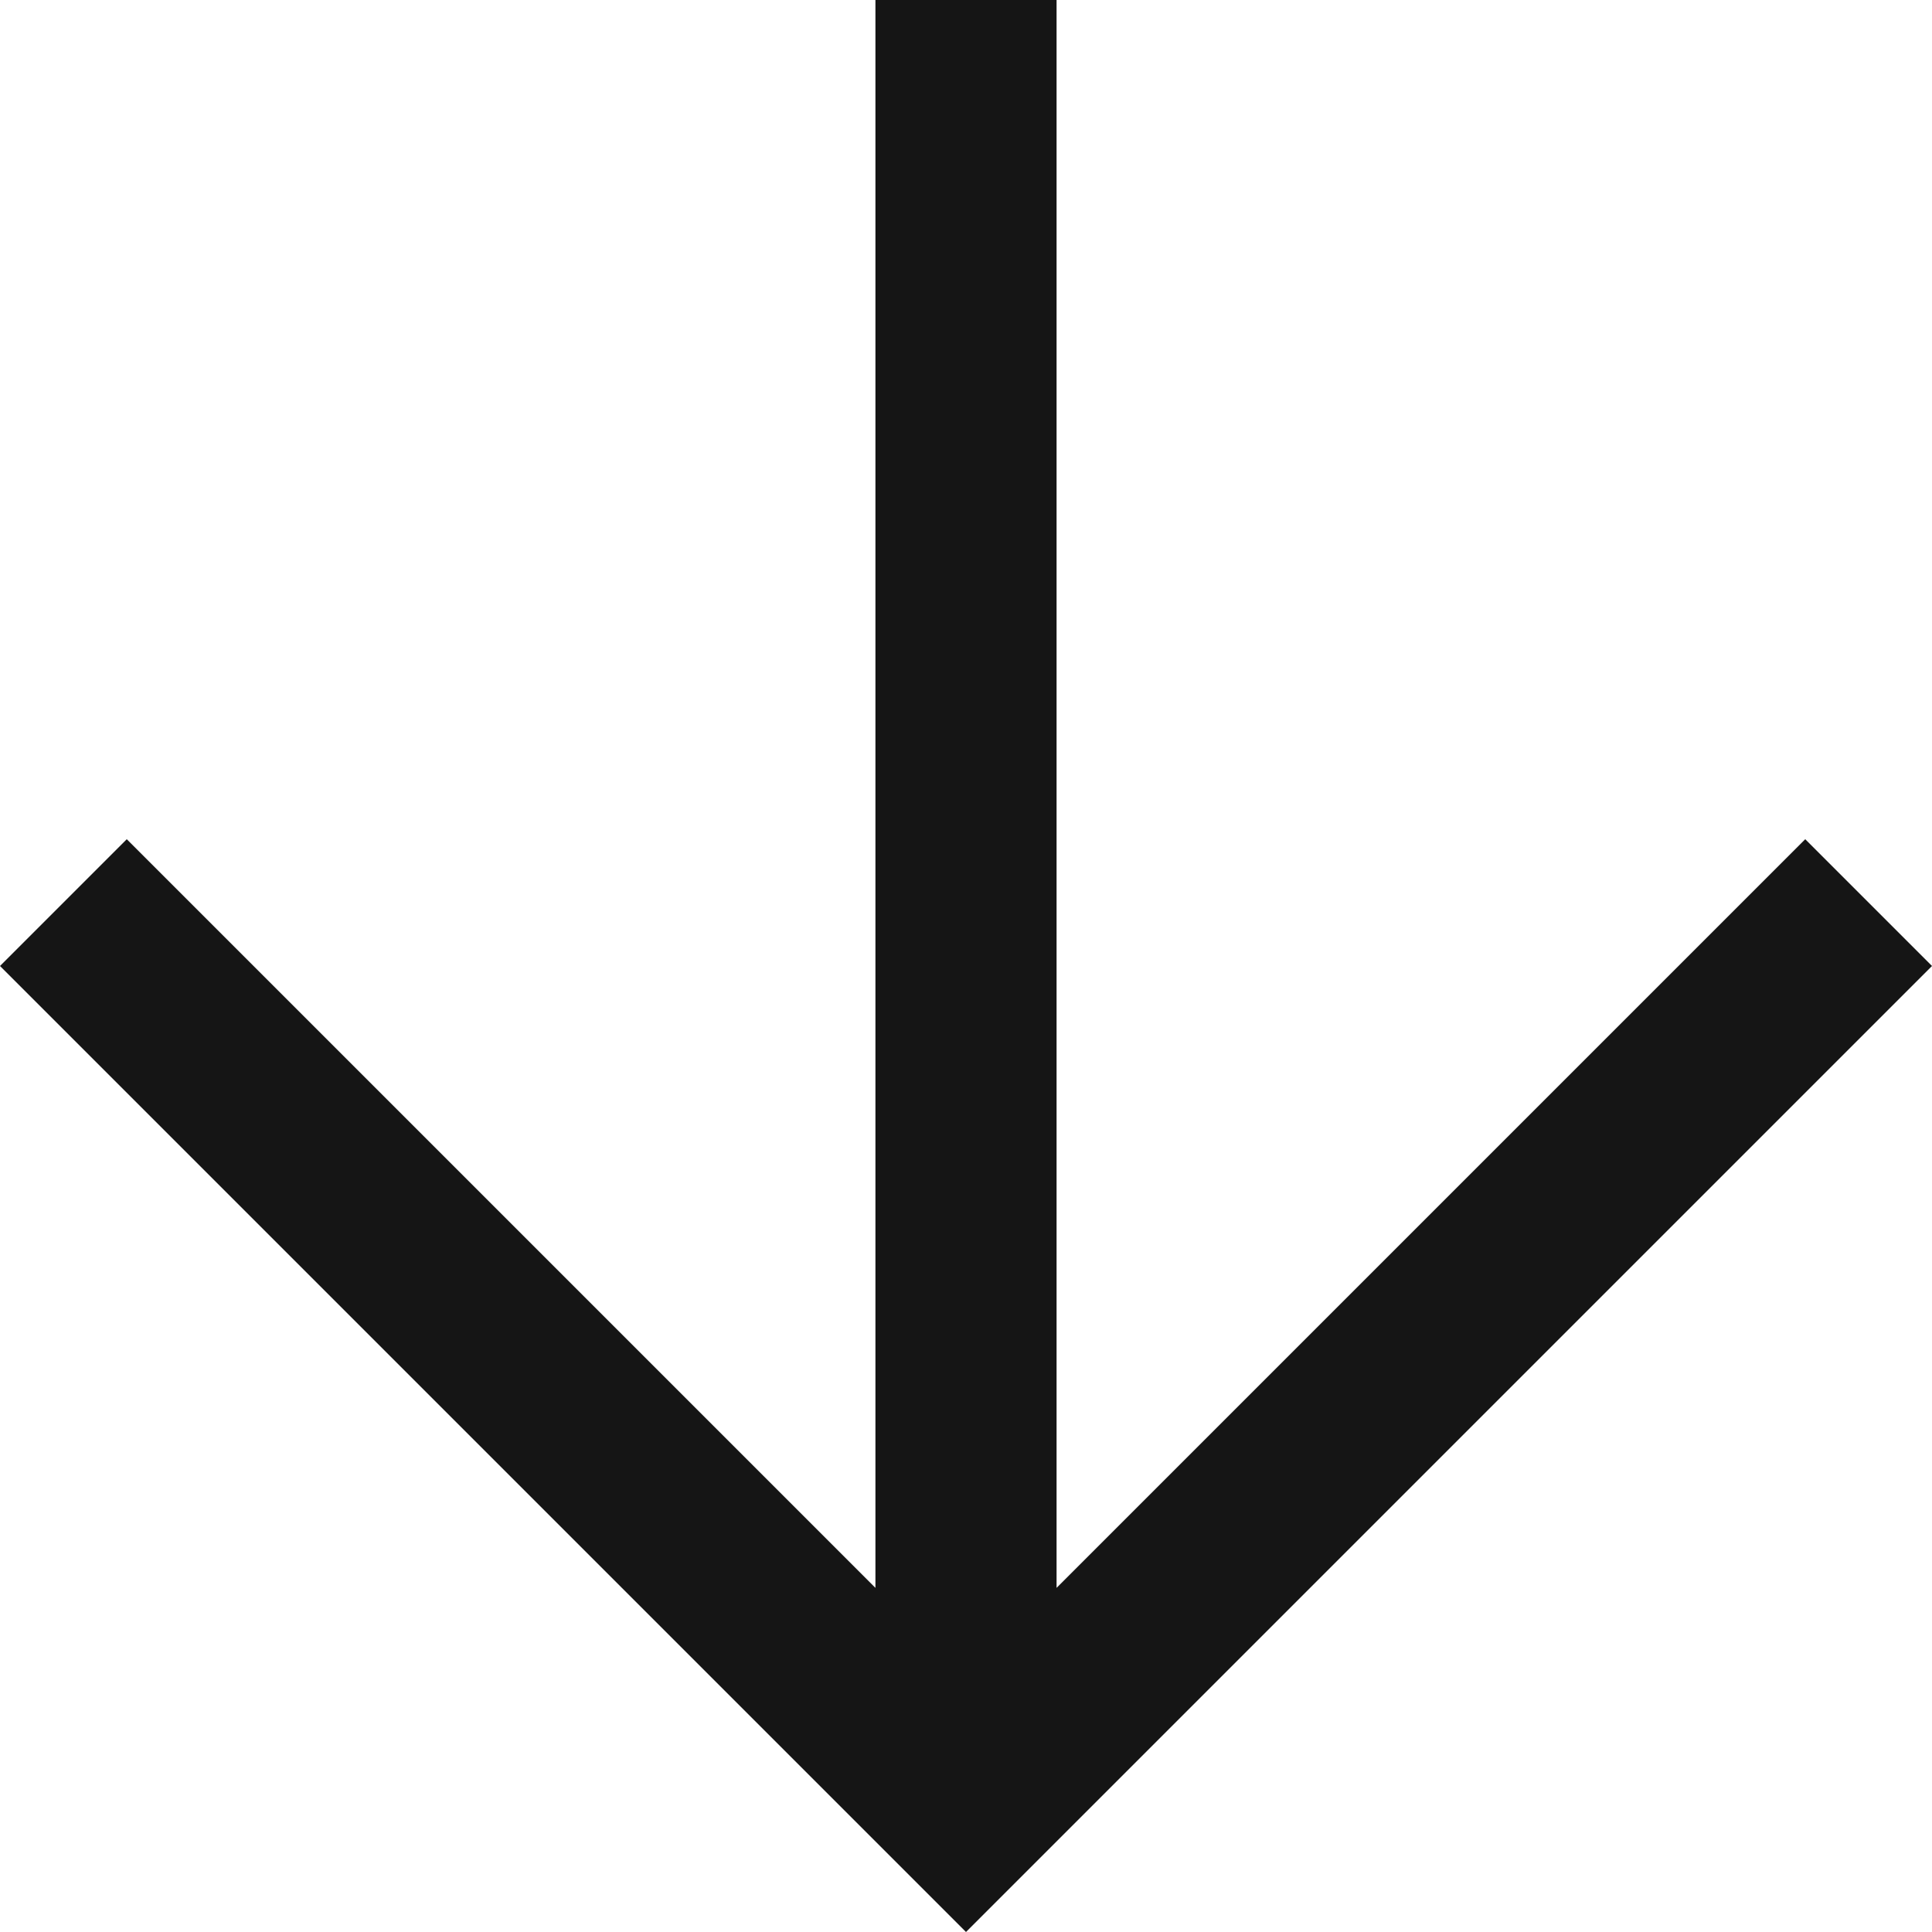 <svg width="50" height="50" viewBox="0 0 50 50" fill="none" xmlns="http://www.w3.org/2000/svg">
<path d="M22.656 0V41.094L3.281 21.719L0 25L25 50L50 25L46.719 21.719L27.344 41.094V0H22.656Z" fill="#151515"/>
</svg>
